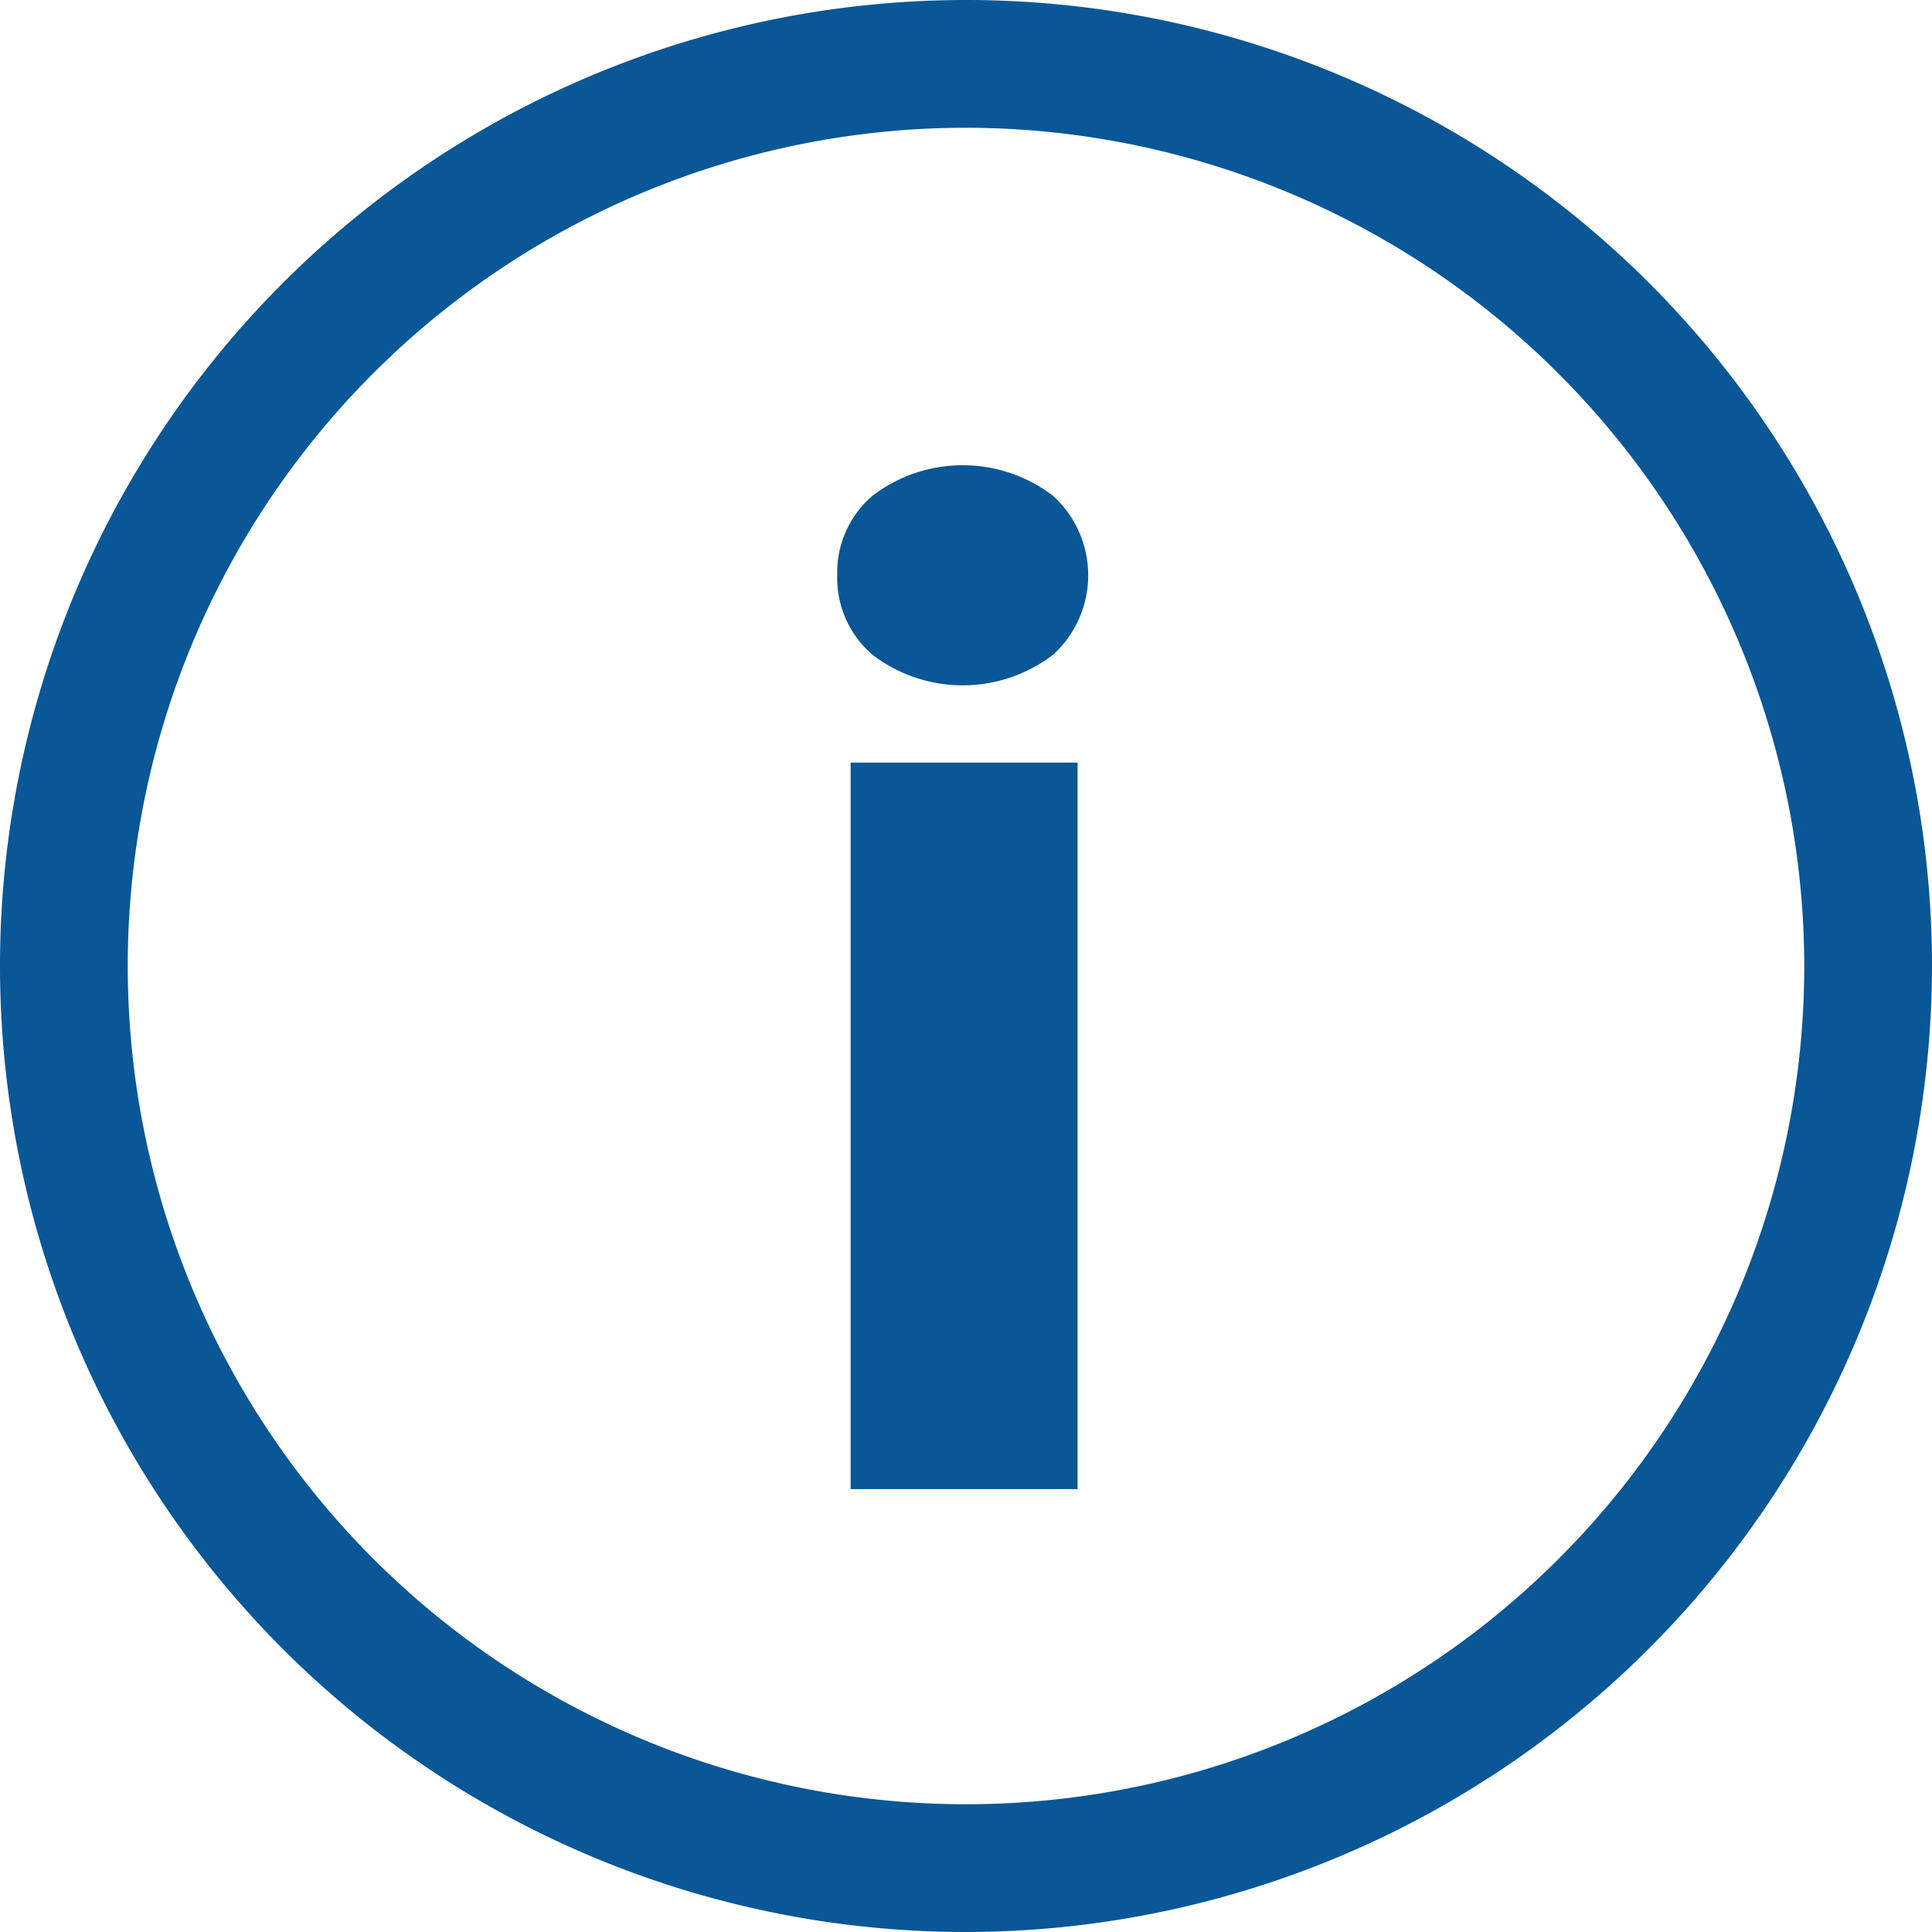 <svg xmlns="http://www.w3.org/2000/svg" width="32" height="32" viewBox="0 0 32 32">
  <g id="Groupe_387" data-name="Groupe 387" transform="translate(-3648 -582)">
    <g id="Groupe_379" data-name="Groupe 379" transform="translate(3648 582)">
      <g id="Groupe_378" data-name="Groupe 378">
        <path id="Tracé_666" data-name="Tracé 666" d="M3664,614a16,16,0,1,1,16-16A16.018,16.018,0,0,1,3664,614Zm0-29.884A13.884,13.884,0,1,0,3677.884,598,13.9,13.9,0,0,0,3664,584.116Z" transform="translate(-3648 -582)" fill="#095797"/>
      </g>
    </g>
    <g id="Groupe_380" data-name="Groupe 380" transform="translate(3661.866 589.704)">
      <path id="Tracé_667" data-name="Tracé 667" d="M3679.2,601.157a1.673,1.673,0,0,1,.579-1.312,2.459,2.459,0,0,1,3,0,1.779,1.779,0,0,1,0,2.625,2.459,2.459,0,0,1-3,0A1.673,1.673,0,0,1,3679.2,601.157Zm3.981,15.137h-3.759V604.26h3.759Z" transform="translate(-3679.199 -599.333)" fill="#095797"/>
    </g>
  </g>
</svg>
